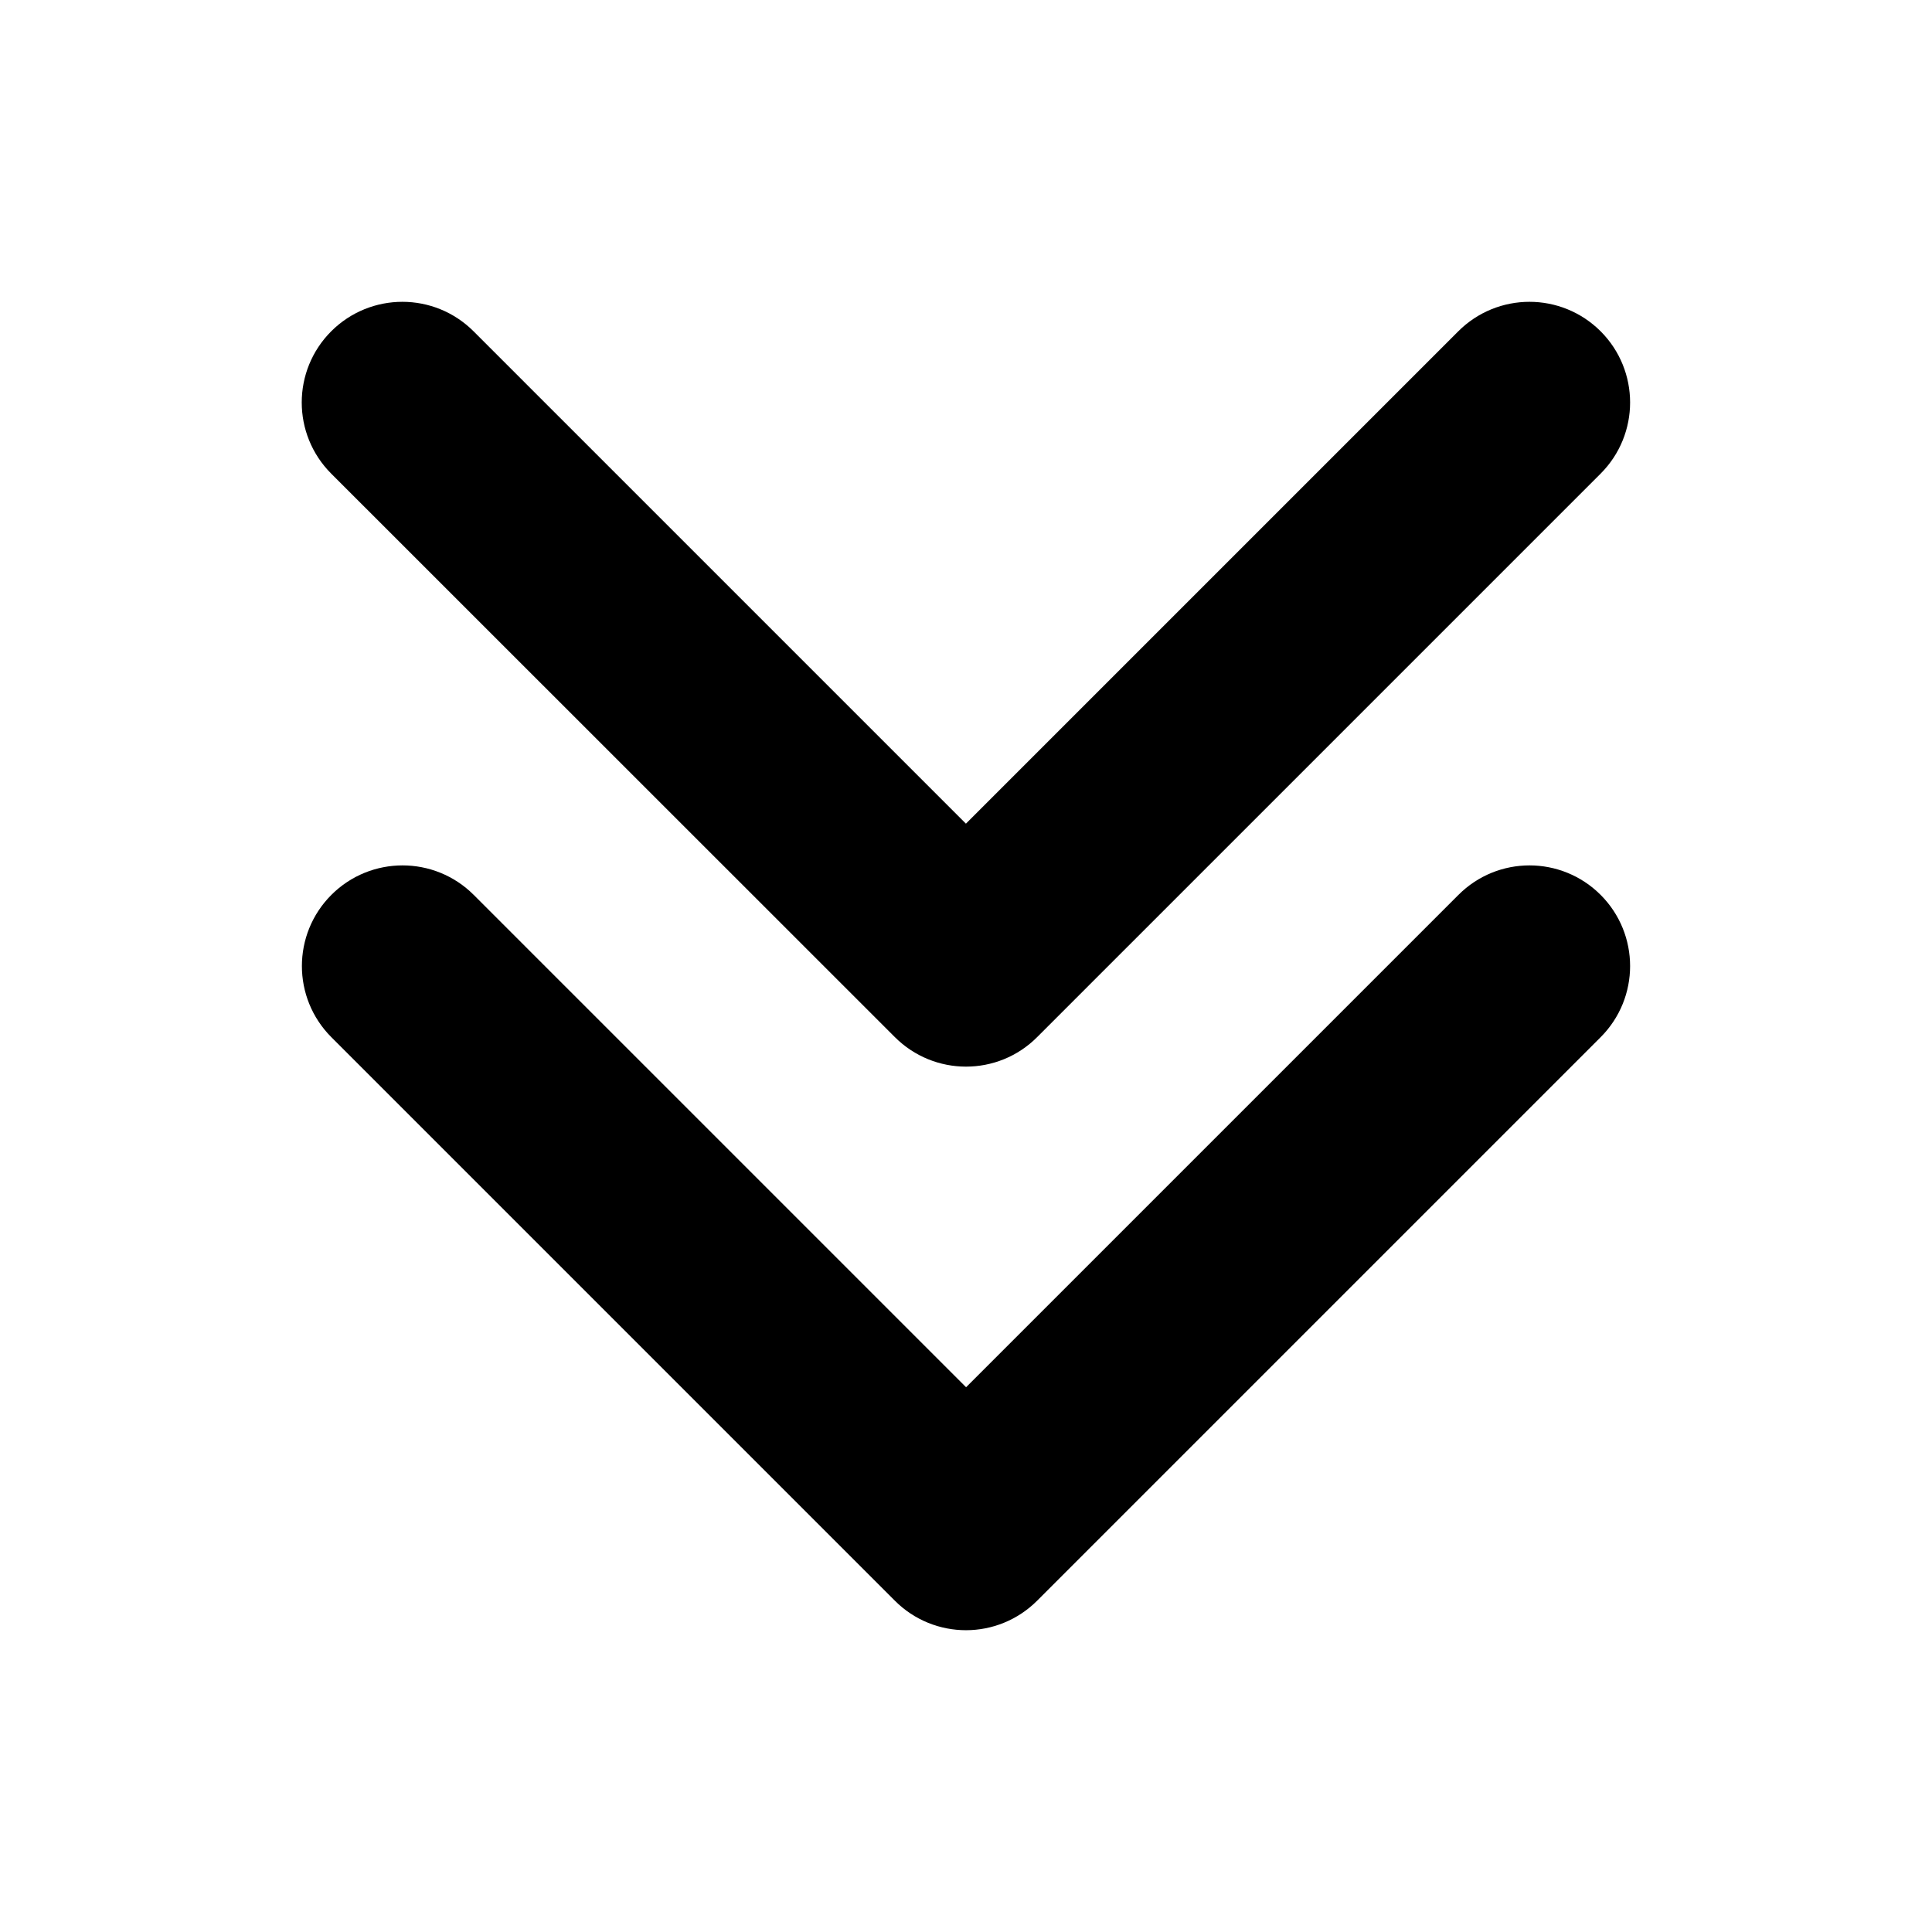 <svg viewBox="0 0 24 24" fill="currentColor" stroke="currentColor" xmlns="http://www.w3.org/2000/svg">
<path d="M19.53 11.47C19.823 11.763 19.823 12.238 19.53 12.531L12.53 19.531C12.384 19.677 12.192 19.751 12 19.751C11.808 19.751 11.616 19.678 11.47 19.531L4.47 12.531C4.177 12.238 4.177 11.763 4.47 11.47C4.763 11.177 5.238 11.177 5.531 11.47L12.001 17.94L18.471 11.47C18.763 11.177 19.237 11.177 19.53 11.47ZM11.47 12.53C11.616 12.676 11.808 12.75 12 12.75C12.192 12.75 12.384 12.677 12.53 12.53L19.53 5.53C19.823 5.237 19.823 4.762 19.53 4.469C19.237 4.176 18.762 4.176 18.469 4.469L11.999 10.939L5.529 4.469C5.236 4.176 4.761 4.176 4.468 4.469C4.175 4.762 4.175 5.237 4.468 5.53L11.47 12.53Z" />
</svg>
